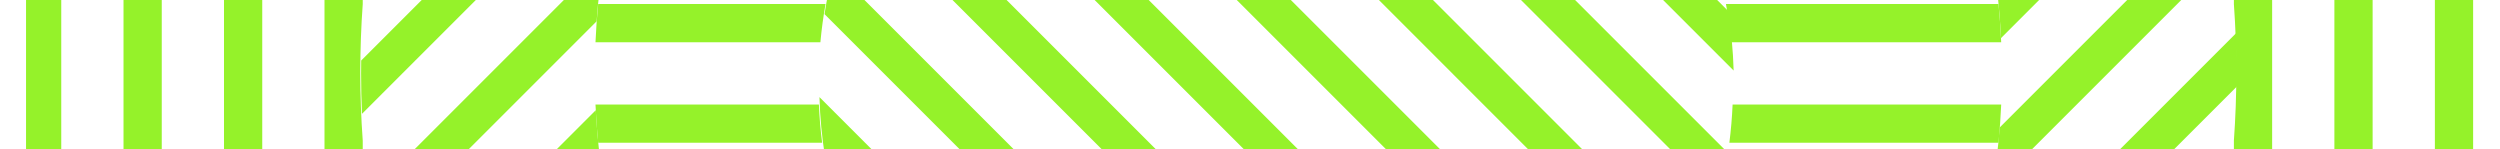 <svg width="1440" height="86" viewBox="0 0 1440 86" fill="none" xmlns="http://www.w3.org/2000/svg">
<g clip-path="url(#clip0_1948_1015)">
<path d="M476.338 508.942C483.574 513.156 490.917 517.206 498.362 521.088V521.364H476.338V508.942Z" fill="#95F22A"/>
<path d="M997.3 521.086C1004.75 517.204 1012.09 513.153 1019.32 508.939V521.364H997.3V521.086Z" fill="#95F22A"/>
<path d="M1055.18 486.123C1062.67 480.939 1070.01 475.572 1077.21 470.027V521.364H1055.18V486.123Z" fill="#95F22A"/>
<path d="M1077.21 -386.621C1070.01 -392.166 1062.67 -397.533 1055.18 -402.717V-424H1077.21V-386.621Z" fill="#95F22A"/>
<path d="M1113.07 439.857V521.364H1135.09V418.466C1127.96 425.802 1120.61 432.935 1113.07 439.857Z" fill="#95F22A"/>
<path d="M1135.09 -335.06C1127.96 -342.396 1120.61 -349.529 1113.07 -356.451V-424H1135.09V-335.06Z" fill="#95F22A"/>
<path d="M1170.95 377.727V521.364H1192.98V348.003C1185.97 358.169 1178.62 368.082 1170.95 377.727Z" fill="#95F22A"/>
<path d="M1192.98 -264.598C1185.97 -274.763 1178.62 -284.676 1170.95 -294.321V-424H1192.98V-264.598Z" fill="#95F22A"/>
<path d="M1228.84 288.03V521.364H1250.86V239.281C1244.31 255.951 1236.95 272.216 1228.84 288.03Z" fill="#95F22A"/>
<path d="M1250.86 -155.875C1244.31 -172.545 1236.95 -188.81 1228.84 -204.624V-424H1250.86V-155.875Z" fill="#95F22A"/>
<path d="M1286.72 80.981C1287.65 68.01 1288.13 54.912 1288.13 41.703C1288.13 28.494 1287.65 15.396 1286.72 2.425V-424H1308.75V521.364H1286.72V80.981Z" fill="#95F22A"/>
<path d="M440.477 -402.72V-424H418.453V-386.624C425.653 -392.169 432.997 -397.536 440.477 -402.72Z" fill="#95F22A"/>
<path d="M418.453 470.03C425.653 475.575 432.997 480.942 440.477 486.126V521.364H418.453V470.03Z" fill="#95F22A"/>
<path d="M382.593 -356.455V-424H360.568V-335.064C367.706 -342.399 375.051 -349.533 382.593 -356.455Z" fill="#95F22A"/>
<path d="M360.568 418.47C367.706 425.805 375.051 432.939 382.593 439.861V521.364H360.568V418.47Z" fill="#95F22A"/>
<path d="M324.707 -294.324V-424H302.683V-264.602C309.69 -274.766 317.037 -284.679 324.707 -294.324Z" fill="#95F22A"/>
<path d="M302.683 348.008C309.69 358.172 317.037 368.085 324.707 377.73V521.364H302.683V348.008Z" fill="#95F22A"/>
<path d="M266.822 -204.629V-424H244.798V-155.882C251.351 -172.552 258.708 -188.817 266.822 -204.629Z" fill="#95F22A"/>
<path d="M244.798 239.288C251.351 255.958 258.708 272.223 266.822 288.035V521.364H244.798V239.288Z" fill="#95F22A"/>
<path d="M208.938 2.392C208.004 15.374 207.529 28.483 207.529 41.703C207.529 54.923 208.004 68.032 208.938 81.014V521.364H186.913V-424H208.938V2.392Z" fill="#95F22A"/>
<path d="M35.284 521.364V-424H15V521.364H35.284Z" fill="#95F22A"/>
<path d="M93.169 521.364H71.144V-424H93.169V521.364Z" fill="#95F22A"/>
<path d="M151.053 521.364H129.029V-424H151.053V521.364Z" fill="#95F22A"/>
<path d="M1344.61 521.364H1366.63V-424H1344.61V521.364Z" fill="#95F22A"/>
<path d="M1424.52 521.364H1402.49V-424H1424.52V521.364Z" fill="#95F22A"/>
<path d="M208.492 65.571C208.165 57.855 208 50.096 208 42.3C208 39.818 208.017 37.34 208.05 34.866L388.239 -145.323C379.109 -127.804 371.221 -109.534 364.693 -90.629L208.492 65.571Z" fill="#95F22A"/>
<path d="M347.722 -22.944L212.491 112.285C213.663 121.345 215.059 130.335 216.674 139.249L343.646 12.279C344.499 0.389 345.865 -11.36 347.722 -22.944Z" fill="#95F22A"/>
<path d="M718.411 -362.482C706.521 -361.629 694.773 -360.263 683.188 -358.406L818.292 -493.508C827.353 -492.336 836.342 -490.94 845.256 -489.325L718.411 -362.482Z" fill="#95F22A"/>
<path d="M343.168 63.462L225.897 180.731C228.045 188.859 230.378 196.912 232.891 204.884L345.695 92.082C344.524 82.639 343.678 73.095 343.168 63.462Z" fill="#95F22A"/>
<path d="M798.214 -360.432C788.771 -361.603 779.227 -362.449 769.594 -362.959L886.738 -480.101C894.866 -477.953 902.919 -475.62 910.891 -473.107L798.214 -360.432Z" fill="#95F22A"/>
<path d="M353.41 135.101L246.221 242.291C249.159 249.66 252.255 256.95 255.504 264.155L360.022 159.636C357.57 151.561 355.363 143.38 353.41 135.101Z" fill="#95F22A"/>
<path d="M865.757 -346.107C857.683 -348.559 849.502 -350.766 841.223 -352.719L948.284 -459.782C955.654 -456.844 962.943 -453.748 970.149 -450.499L865.757 -346.107Z" fill="#95F22A"/>
<path d="M373.402 196.963L272.269 298.097C275.885 304.812 279.64 311.443 283.528 317.984L383.066 218.446C379.644 211.396 376.42 204.233 373.402 196.963Z" fill="#95F22A"/>
<path d="M924.568 -323.064C917.518 -326.486 910.355 -329.709 903.085 -332.727L1004.09 -433.734C1010.81 -430.118 1017.44 -426.364 1023.98 -422.475L924.568 -323.064Z" fill="#95F22A"/>
<path d="M400.934 251.292L303.344 348.881C307.572 355.006 311.924 361.039 316.395 366.978L413.136 270.236C408.899 264.043 404.829 257.726 400.934 251.292Z" fill="#95F22A"/>
<path d="M976.363 -292.991C970.17 -297.228 963.853 -301.298 957.419 -305.193L1054.88 -402.656C1061.01 -398.428 1067.04 -394.076 1072.98 -389.605L976.363 -292.991Z" fill="#95F22A"/>
<path d="M434.894 299.183L339.029 395.048C343.833 400.616 348.748 406.086 353.772 411.452L449.387 315.837C444.408 310.42 439.575 304.866 434.894 299.183Z" fill="#95F22A"/>
<path d="M1021.96 -256.74C1016.55 -261.719 1010.99 -266.552 1005.31 -271.233L1101.05 -366.971C1106.62 -362.167 1112.09 -357.252 1117.45 -352.228L1021.96 -256.74Z" fill="#95F22A"/>
<path d="M474.79 341.148L379.128 436.809C384.494 441.833 389.963 446.749 395.531 451.553L491.501 355.584C485.799 350.922 480.227 346.108 474.79 341.148Z" fill="#95F22A"/>
<path d="M1061.71 -214.621C1057.05 -220.323 1052.24 -225.896 1047.28 -231.333L1142.81 -326.867C1147.84 -321.5 1152.75 -316.031 1157.56 -310.463L1061.71 -214.621Z" fill="#95F22A"/>
<path d="M520.562 377.258L423.619 474.203C429.557 478.674 435.591 483.025 441.716 487.253L539.568 389.399C533.114 385.525 526.776 381.476 520.562 377.258Z" fill="#95F22A"/>
<path d="M1095.52 -166.563C1091.65 -173.018 1087.6 -179.355 1083.38 -185.57L1180.2 -282.387C1184.67 -276.449 1189.02 -270.415 1193.25 -264.29L1095.52 -166.563Z" fill="#95F22A"/>
<path d="M572.517 407.157L472.608 507.067C479.15 510.956 485.78 514.71 492.496 518.327L594.071 416.75C586.777 413.756 579.59 410.556 572.517 407.157Z" fill="#95F22A"/>
<path d="M1122.87 -112.061C1119.88 -119.355 1116.68 -126.542 1113.28 -133.615L1213.06 -233.398C1216.95 -226.857 1220.71 -220.226 1224.32 -213.511L1122.87 -112.061Z" fill="#95F22A"/>
<path d="M631.531 430.002L526.439 535.094C533.645 538.343 540.935 541.438 548.304 544.376L656.156 436.525C647.847 434.603 639.635 432.426 631.531 430.002Z" fill="#95F22A"/>
<path d="M1142.65 -49.971C1140.73 -58.28 1138.55 -66.492 1136.13 -74.596L1241.09 -179.561C1244.34 -172.355 1247.44 -165.066 1250.38 -157.696L1142.65 -49.971Z" fill="#95F22A"/>
<path d="M699.322 444.065L585.687 557.7C593.659 560.213 601.712 562.546 609.839 564.694L728.069 446.464C718.394 446 708.808 445.196 699.322 444.065Z" fill="#95F22A"/>
<path d="M1152.59 21.942C1152.13 12.267 1151.32 2.681 1150.19 -6.805L1263.7 -120.313C1266.21 -112.341 1268.55 -104.288 1270.69 -96.161L1152.59 21.942Z" fill="#95F22A"/>
<path d="M779.532 445.716L651.326 573.921C660.239 575.536 669.229 576.933 678.289 578.105L814.999 441.397C803.338 443.342 791.508 444.789 779.532 445.716Z" fill="#95F22A"/>
<path d="M1147.52 108.878C1149.47 97.216 1150.92 85.387 1151.84 73.411L1279.92 -54.667C1281.54 -45.754 1282.93 -36.764 1284.11 -27.704L1147.52 108.878Z" fill="#95F22A"/>
<path d="M883.395 423.707L724.993 582.106C732.721 582.434 740.491 582.599 748.3 582.599C750.769 582.599 753.235 582.583 755.697 582.55L939.32 398.93C921.44 408.534 902.756 416.835 883.395 423.707Z" fill="#95F22A"/>
<path d="M1105.05 233.197C1114.66 215.318 1122.96 196.634 1129.83 177.273L1288.11 19.001C1288.43 26.726 1288.6 34.494 1288.6 42.3C1288.6 44.772 1288.58 47.24 1288.55 49.704L1105.05 233.197Z" fill="#95F22A"/>
<path d="M615.498 -341.434C596.593 -334.906 578.323 -327.018 560.804 -317.888L740.866 -497.95C743.34 -497.983 745.818 -498 748.3 -498C756.097 -498 763.855 -497.835 771.571 -497.508L615.498 -341.434Z" fill="#95F22A"/>
<path d="M216.89 -55.836C214.679 -43.782 212.867 -31.587 211.469 -19.267L686.725 -494.53C674.405 -493.132 662.211 -491.32 650.157 -489.108L216.89 -55.836Z" fill="#95F22A"/>
<path d="M252.908 -173.706C245.791 -157.407 239.455 -140.688 233.946 -123.598L582.396 -472.051C565.305 -466.543 548.586 -460.206 532.287 -453.089L252.908 -173.706Z" fill="#95F22A"/>
<path d="M846.415 573.713C834.361 575.924 822.168 577.735 809.849 579.132L1285.13 103.842C1283.74 116.161 1281.93 128.354 1279.71 140.408L846.415 573.713Z" fill="#95F22A"/>
<path d="M914.173 556.661C931.261 551.154 947.978 544.82 964.276 537.705L1243.71 258.269C1250.82 241.971 1257.16 225.255 1262.66 208.166L914.173 556.661Z" fill="#95F22A"/>
<path d="M1101.62 451.075C1121.41 433.952 1139.95 415.415 1157.07 395.621L1101.62 451.075Z" fill="#95F22A"/>
<path d="M394.751 -366.279L339.726 -311.254C356.727 -330.885 375.121 -349.277 394.751 -366.279Z" fill="#95F22A"/>
<path d="M572.083 -322.976H923.609C905.624 -331.646 886.901 -339.028 867.559 -345H628.133C608.791 -339.028 590.068 -331.646 572.083 -322.976Z" fill="#95F22A"/>
<path d="M511.729 -287.115C502.071 -280.179 492.73 -272.829 483.733 -265.091H1011.96C1002.96 -272.829 993.621 -280.179 983.963 -287.115H511.729Z" fill="#95F22A"/>
<path d="M446.997 -229.231C440.57 -222.114 434.393 -214.768 428.478 -207.206H672.216C692.285 -212.099 713.254 -214.693 734.829 -214.693C756.404 -214.693 777.374 -212.099 797.442 -207.206H1067.21C1061.3 -214.768 1055.12 -222.114 1048.69 -229.231H446.997Z" fill="#95F22A"/>
<path d="M590.014 -171.346H403.416C398.945 -164.152 394.692 -156.807 390.669 -149.322H561.146C570.237 -157.301 579.881 -164.664 590.014 -171.346Z" fill="#95F22A"/>
<path d="M908.512 -149.322C899.422 -157.301 889.778 -164.664 879.645 -171.346H1092.28C1096.75 -164.152 1101 -156.807 1105.02 -149.322H908.512Z" fill="#95F22A"/>
<path d="M527.256 -113.461H373.611C370.596 -106.224 367.785 -98.88 365.184 -91.437H511.767C516.56 -99.05 521.732 -106.4 527.256 -113.461Z" fill="#95F22A"/>
<path d="M957.892 -91.437C953.099 -99.05 947.927 -106.4 942.403 -113.461H1122.08C1125.1 -106.224 1127.91 -98.88 1130.51 -91.437H957.892Z" fill="#95F22A"/>
<path d="M492.881 -55.577H354.5C352.699 -48.311 351.094 -40.967 349.69 -33.552H484.531C486.992 -41.048 489.782 -48.395 492.881 -55.577Z" fill="#95F22A"/>
<path d="M985.128 -33.552C982.666 -41.048 979.877 -48.395 976.778 -55.577H1141.19C1142.99 -48.311 1144.6 -40.967 1146 -33.552H985.128Z" fill="#95F22A"/>
<path d="M475.506 2.308H344.555C343.842 9.594 343.322 16.938 343 24.332H472.545C473.227 16.897 474.218 9.551 475.506 2.308Z" fill="#95F22A"/>
<path d="M997.113 24.332C996.431 16.897 995.44 9.551 994.153 2.308H1151.14C1151.85 9.594 1152.37 16.938 1152.69 24.332H997.113Z" fill="#95F22A"/>
<path d="M471.679 60.193H343C343.322 67.587 343.842 74.931 344.555 82.217H473.545C472.624 74.964 471.997 67.618 471.679 60.193Z" fill="#95F22A"/>
<path d="M996.114 82.217C997.035 74.964 997.661 67.618 997.98 60.193H1152.69C1152.37 67.587 1151.85 74.931 1151.14 82.217H996.114Z" fill="#95F22A"/>
<path d="M480.664 118.077H349.691C351.094 125.492 352.699 132.836 354.501 140.102H487.722C485.059 132.903 482.701 125.556 480.664 118.077Z" fill="#95F22A"/>
<path d="M981.936 140.102C984.6 132.903 986.958 125.556 988.994 118.077H1146C1144.6 125.492 1142.99 132.836 1141.19 140.102H981.936Z" fill="#95F22A"/>
<path d="M504.159 175.962H365.185C367.785 183.405 370.596 190.749 373.611 197.987H517.792C512.901 190.889 508.349 183.54 504.159 175.962Z" fill="#95F22A"/>
<path d="M951.867 197.987C956.758 190.889 961.31 183.54 965.499 175.962H1130.51C1127.91 183.405 1125.1 190.749 1122.08 197.987H951.867Z" fill="#95F22A"/>
<path d="M547.48 233.847H390.669C394.693 241.332 398.945 248.677 403.416 255.871H572.148C563.47 249.047 555.23 241.689 547.48 233.847Z" fill="#95F22A"/>
<path d="M897.511 255.871C906.189 249.047 914.428 241.689 922.179 233.847H1105.02C1101 241.332 1096.75 248.677 1092.28 255.871H897.511Z" fill="#95F22A"/>
<path d="M633.088 291.731C664.391 304.851 698.763 312.1 734.829 312.1C770.895 312.1 805.268 304.851 836.571 291.731H1067.21C1061.3 299.293 1055.12 306.639 1048.69 313.756H446.998C440.571 306.639 434.393 299.293 428.479 291.731H633.088Z" fill="#95F22A"/>
<path d="M483.734 349.616C492.731 357.354 502.071 364.704 511.73 371.64H983.962C993.62 364.704 1002.96 357.354 1011.96 349.616H483.734Z" fill="#95F22A"/>
<path d="M628.135 429.525C608.793 423.553 590.069 416.172 572.084 407.501H923.608C905.623 416.172 886.899 423.553 867.557 429.525H628.135Z" fill="#95F22A"/>
<path d="M742.946 -215C754.61 -214.667 766.083 -213.576 777.319 -211.774L995.35 6.26C997.151 17.496 998.242 28.969 998.575 40.633L742.946 -215Z" fill="#95F22A"/>
<path d="M669.315 -206.779C677.776 -208.961 686.401 -210.733 695.168 -212.073L995.648 88.41C994.308 97.178 992.536 105.803 990.354 114.263L669.315 -206.779Z" fill="#95F22A"/>
<path d="M610.498 -183.73C617.324 -187.409 624.331 -190.796 631.502 -193.873L977.449 152.073C974.371 159.245 970.984 166.252 967.305 173.078L610.498 -183.73Z" fill="#95F22A"/>
<path d="M562.148 -150.213C567.71 -155.068 573.477 -159.693 579.435 -164.073L947.651 204.137C943.271 210.095 938.646 215.863 933.791 221.424L562.148 -150.213Z" fill="#95F22A"/>
<path d="M522.93 -107.569C527.311 -113.527 531.936 -119.295 536.791 -124.856L908.431 246.785C902.87 251.64 897.103 256.265 891.144 260.645L522.93 -107.569Z" fill="#95F22A"/>
<path d="M493.131 -55.508C496.209 -62.679 499.596 -69.686 503.275 -76.511L860.083 280.302C853.258 283.981 846.251 287.368 839.08 290.446L493.131 -55.508Z" fill="#95F22A"/>
<path d="M474.931 8.145C476.271 -0.621 478.044 -9.246 480.226 -17.706L801.278 303.35C792.818 305.532 784.193 307.305 775.426 308.645L474.931 8.145Z" fill="#95F22A"/>
<path d="M475.224 90.306C473.423 79.07 472.332 67.597 472 55.934L727.641 311.575C715.978 311.243 704.505 310.152 693.27 308.351L475.224 90.306Z" fill="#95F22A"/>
<path d="M498.992 164.79C524.634 216.7 566.878 258.943 618.788 284.585L498.992 164.79Z" fill="#95F22A"/>
<path d="M971.575 -68.234L851.81 -187.999C903.703 -162.36 945.935 -120.128 971.575 -68.234Z" fill="#95F22A"/>
</g>
<defs>
<clipPath id="clip0_1948_1015">
<rect width="1440" height="86" fill="white"/>
</clipPath>
</defs>
</svg>

